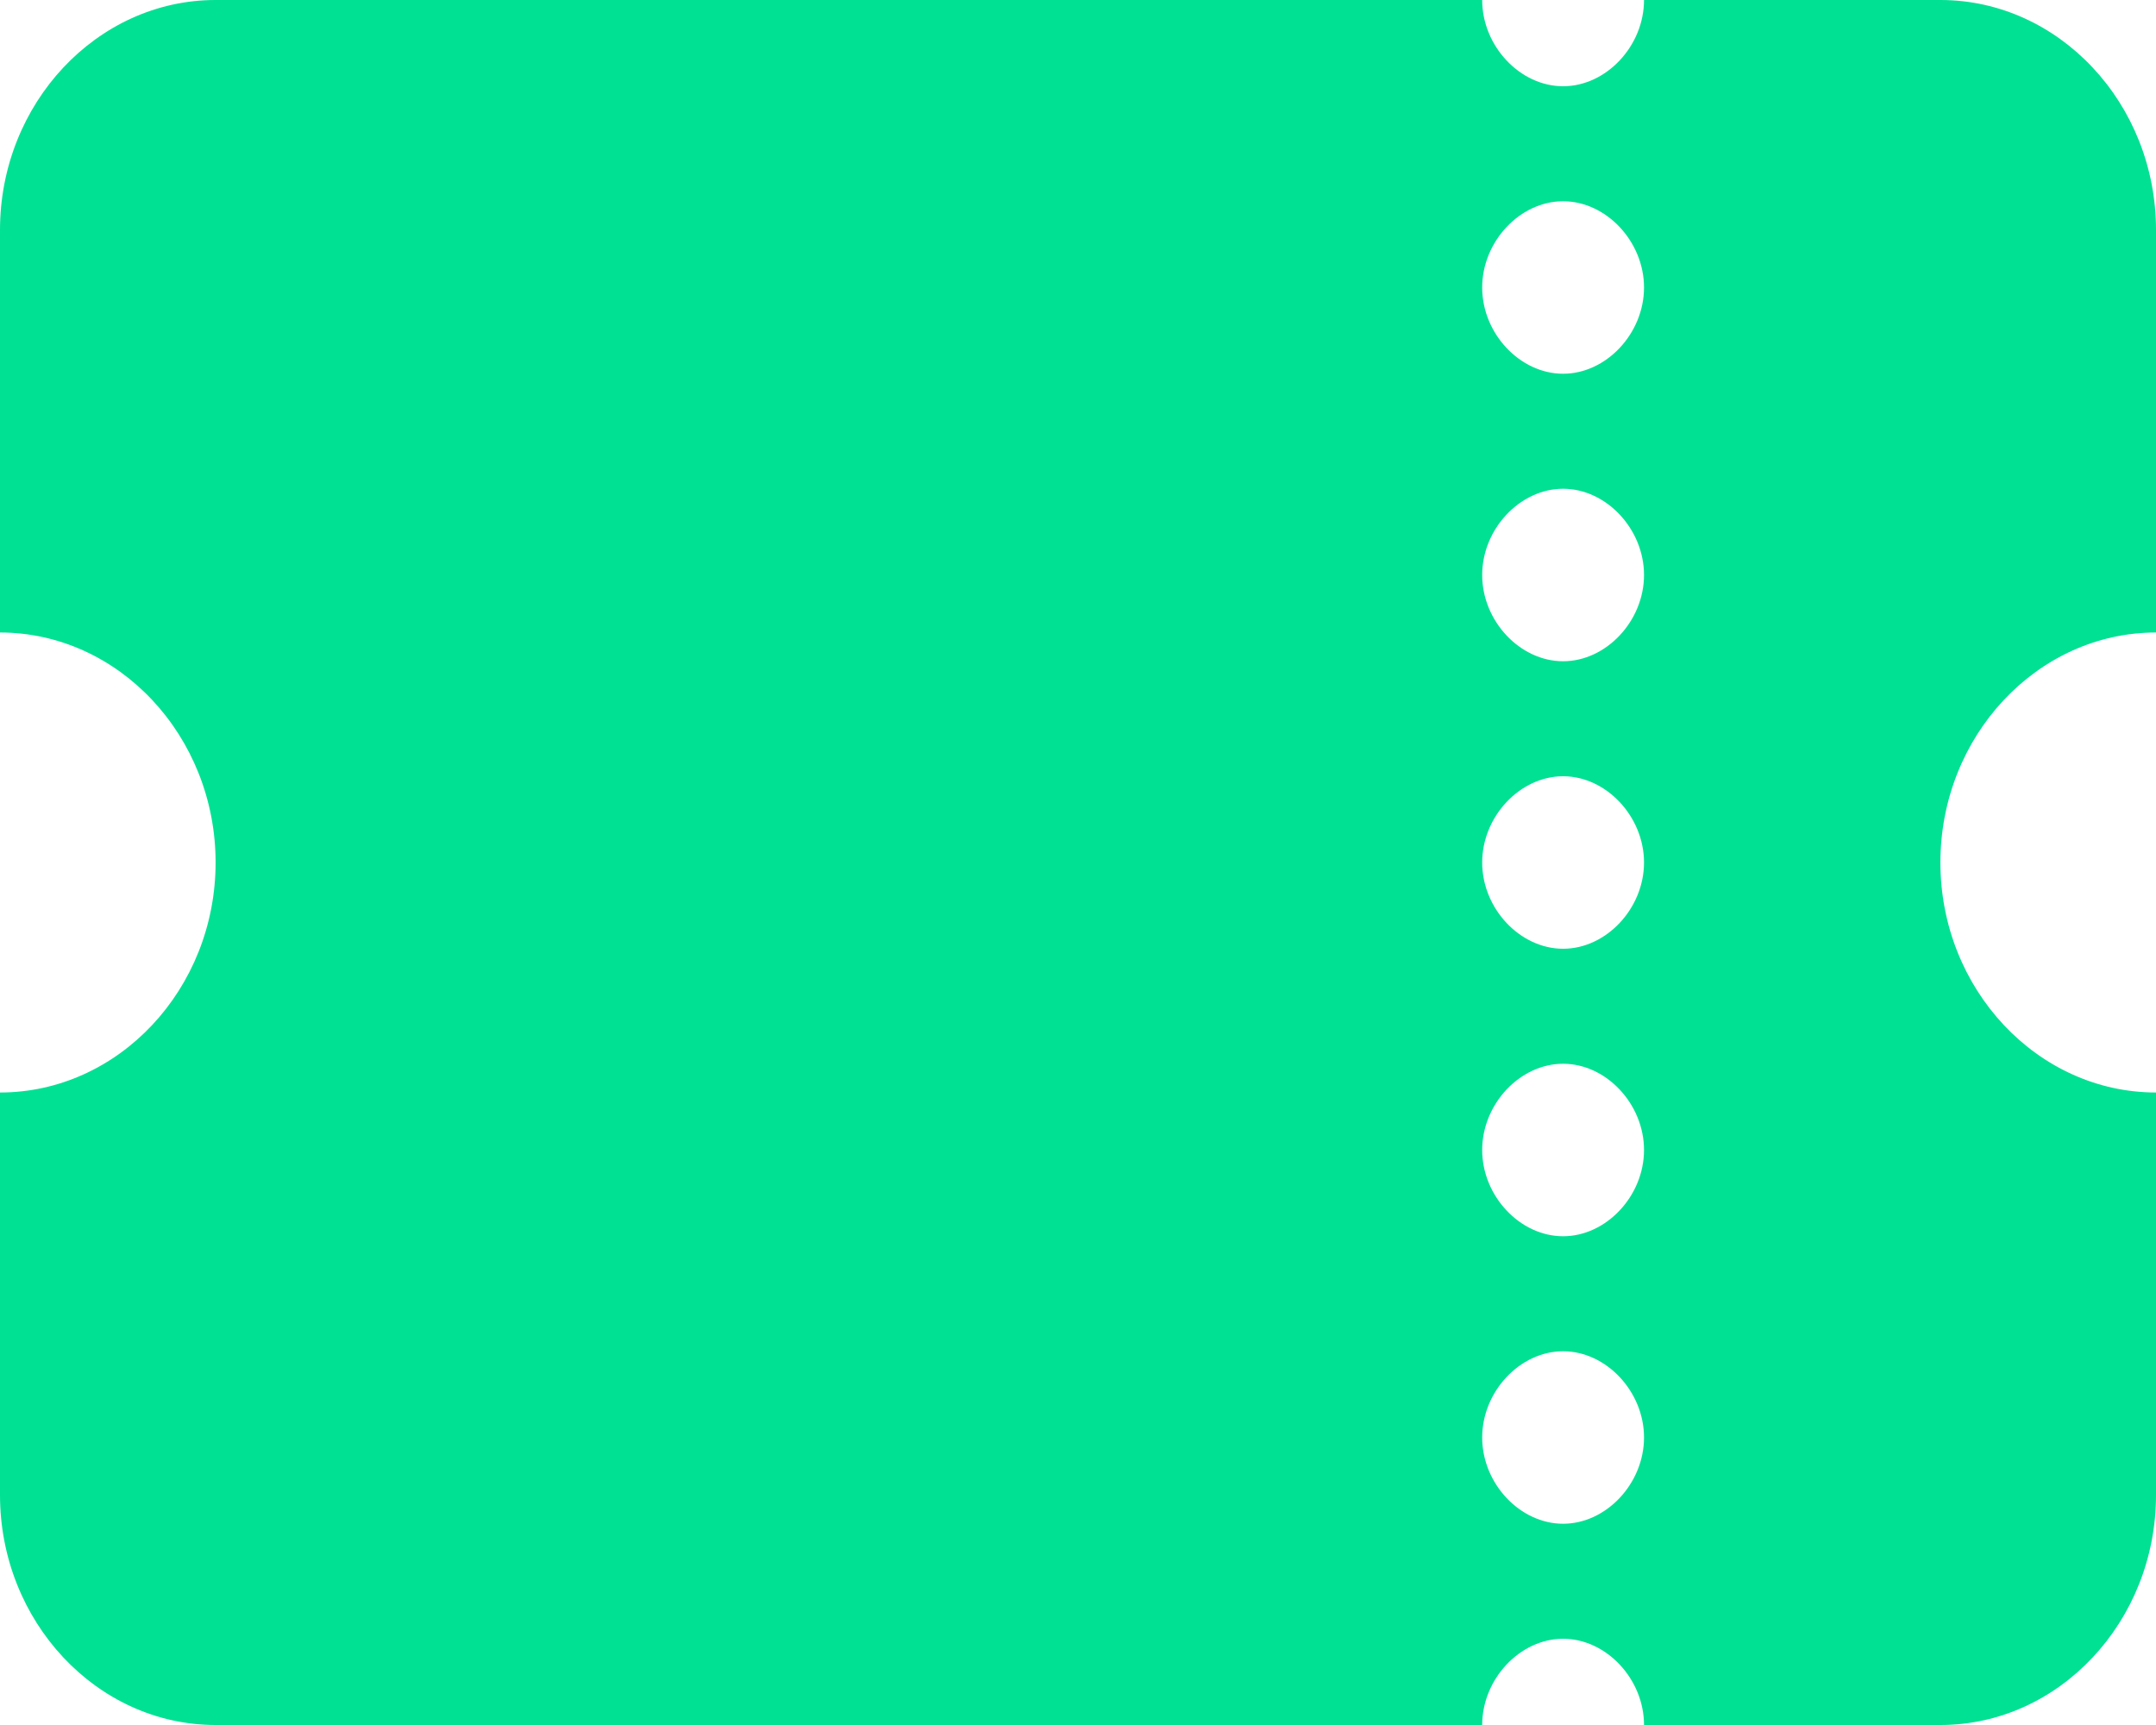 <svg width="15" height="12" viewBox="0 0 15 12" fill="none" xmlns="http://www.w3.org/2000/svg">
<path d="M15 7.6V10.4C15 11.28 14.325 12 13.5 12H11.438C11.438 11.68 11.175 11.4 10.875 11.4C10.575 11.4 10.312 11.68 10.312 12H1.5C0.675 12 0 11.28 0 10.4L0 7.6C0.825 7.6 1.5 6.88 1.5 6C1.5 5.12 0.825 4.4 0 4.4L0 1.6C0 0.72 0.675 0 1.5 0H10.312C10.312 0.32 10.575 0.6 10.875 0.6C11.175 0.6 11.438 0.32 11.438 0H13.5C14.325 0 15 0.72 15 1.6V4.4C14.175 4.4 13.5 5.12 13.5 6C13.5 6.88 14.175 7.6 15 7.6ZM10.875 1.4C10.575 1.4 10.312 1.68 10.312 2C10.312 2.32 10.575 2.6 10.875 2.6C11.175 2.6 11.438 2.32 11.438 2C11.438 1.68 11.175 1.4 10.875 1.4ZM10.875 3.4C10.575 3.4 10.312 3.68 10.312 4C10.312 4.32 10.575 4.6 10.875 4.6C11.175 4.6 11.438 4.32 11.438 4C11.438 3.68 11.175 3.4 10.875 3.4ZM10.875 5.4C10.575 5.4 10.312 5.68 10.312 6C10.312 6.32 10.575 6.6 10.875 6.6C11.175 6.6 11.438 6.32 11.438 6C11.438 5.68 11.175 5.4 10.875 5.4ZM10.875 7.4C10.575 7.4 10.312 7.68 10.312 8C10.312 8.32 10.575 8.6 10.875 8.6C11.175 8.6 11.438 8.32 11.438 8C11.438 7.68 11.175 7.4 10.875 7.4ZM10.875 9.4C10.575 9.4 10.312 9.68 10.312 10C10.312 10.32 10.575 10.6 10.875 10.6C11.175 10.6 11.438 10.32 11.438 10C11.438 9.68 11.175 9.4 10.875 9.4Z" fill="#00E194"/>
</svg>
